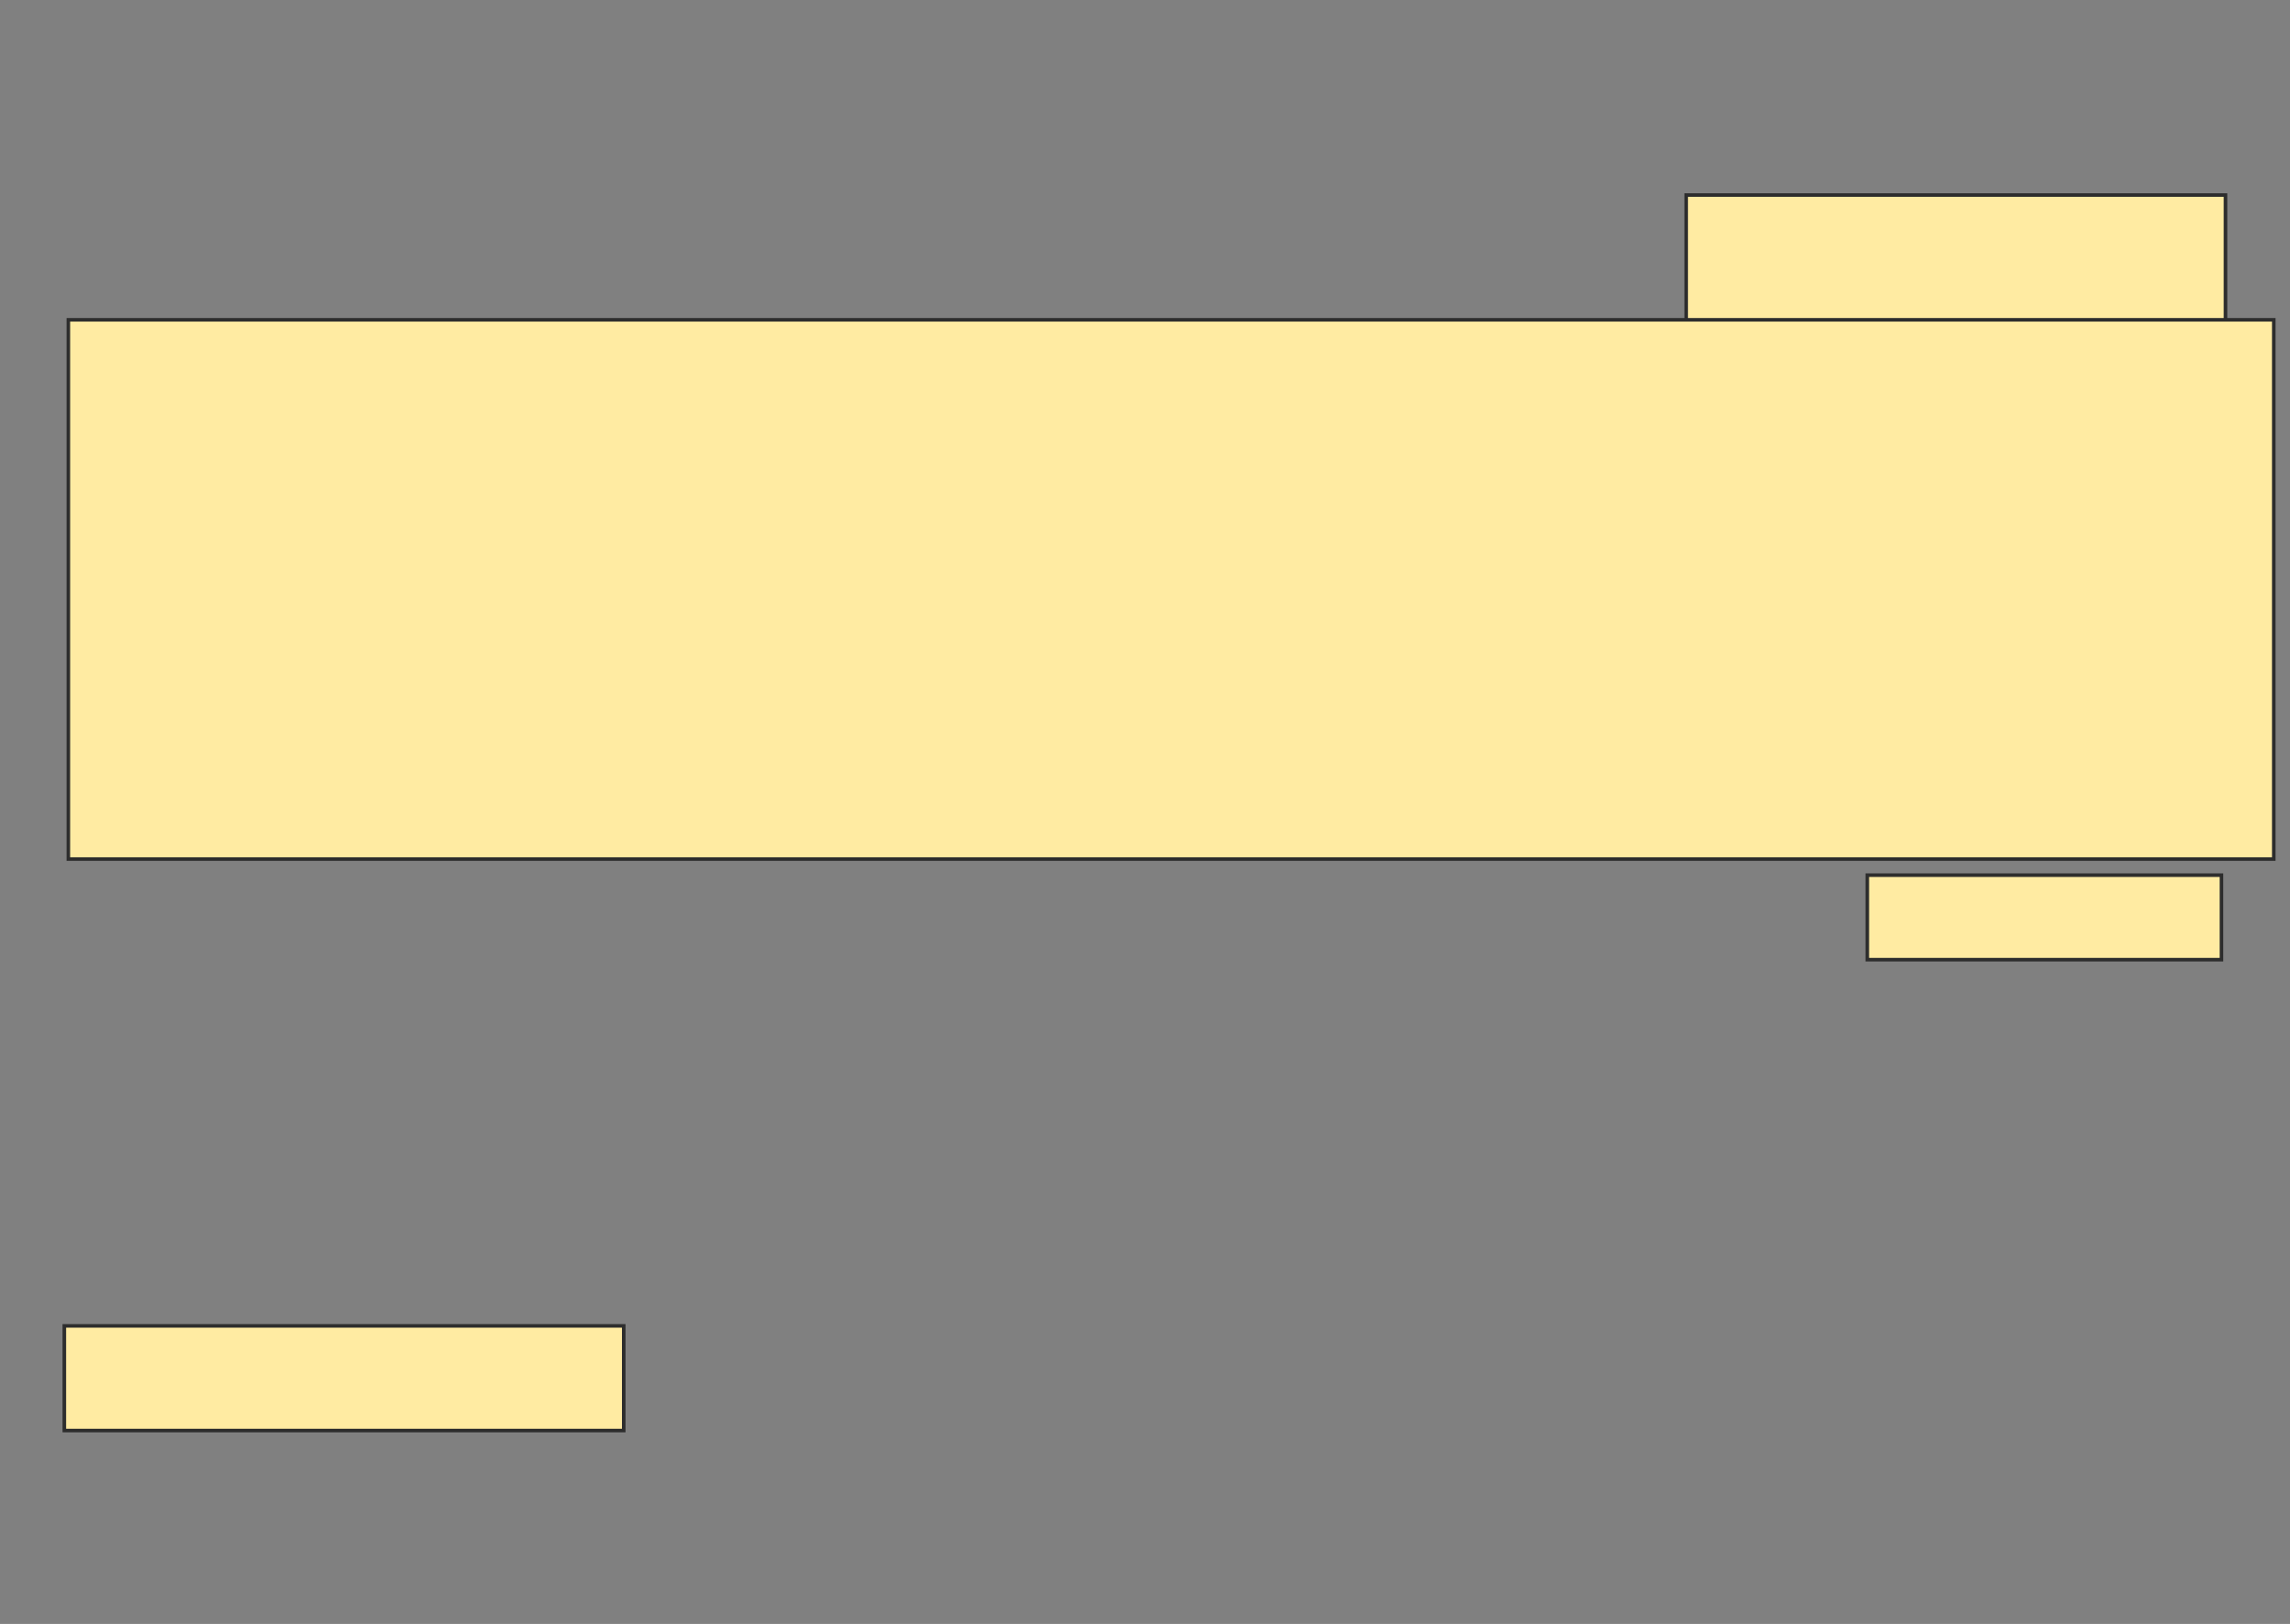 <svg height="456" width="643" xmlns="http://www.w3.org/2000/svg">
 <rect width="100%" height="100%" fill="#808080" stroke="none"/>
 <!-- Created with Image Occlusion Enhanced -->
 <g>
  <title>Labels</title>
 </g>
 <g>
  <title>Masks</title>
  <rect fill="#FFEBA2" height="36.161" id="04d3f0e626bb4990a8defdb860bff6ec-oa-1" stroke="#2D2D2D" width="151.423" x="473.462" y="54.77"/>
  <rect fill="#FFEBA2" height="29.381" id="04d3f0e626bb4990a8defdb860bff6ec-oa-2" stroke="#2D2D2D" width="380.818" x="80.214" y="92.061"/>
  <rect fill="#FFEBA2" height="151.423" id="04d3f0e626bb4990a8defdb860bff6ec-oa-3" stroke="#2D2D2D" width="619.252" x="19.193" y="89.801"/>
  <rect fill="#FFEBA2" height="23.73" id="04d3f0e626bb4990a8defdb860bff6ec-oa-4" stroke="#2D2D2D" width="99.442" x="524.313" y="245.744"/>
  <rect fill="#FFEBA2" height="29.381" id="04d3f0e626bb4990a8defdb860bff6ec-oa-5" stroke="#2D2D2D" width="157.073" x="18.063" y="372.306"/>
 </g>
</svg>